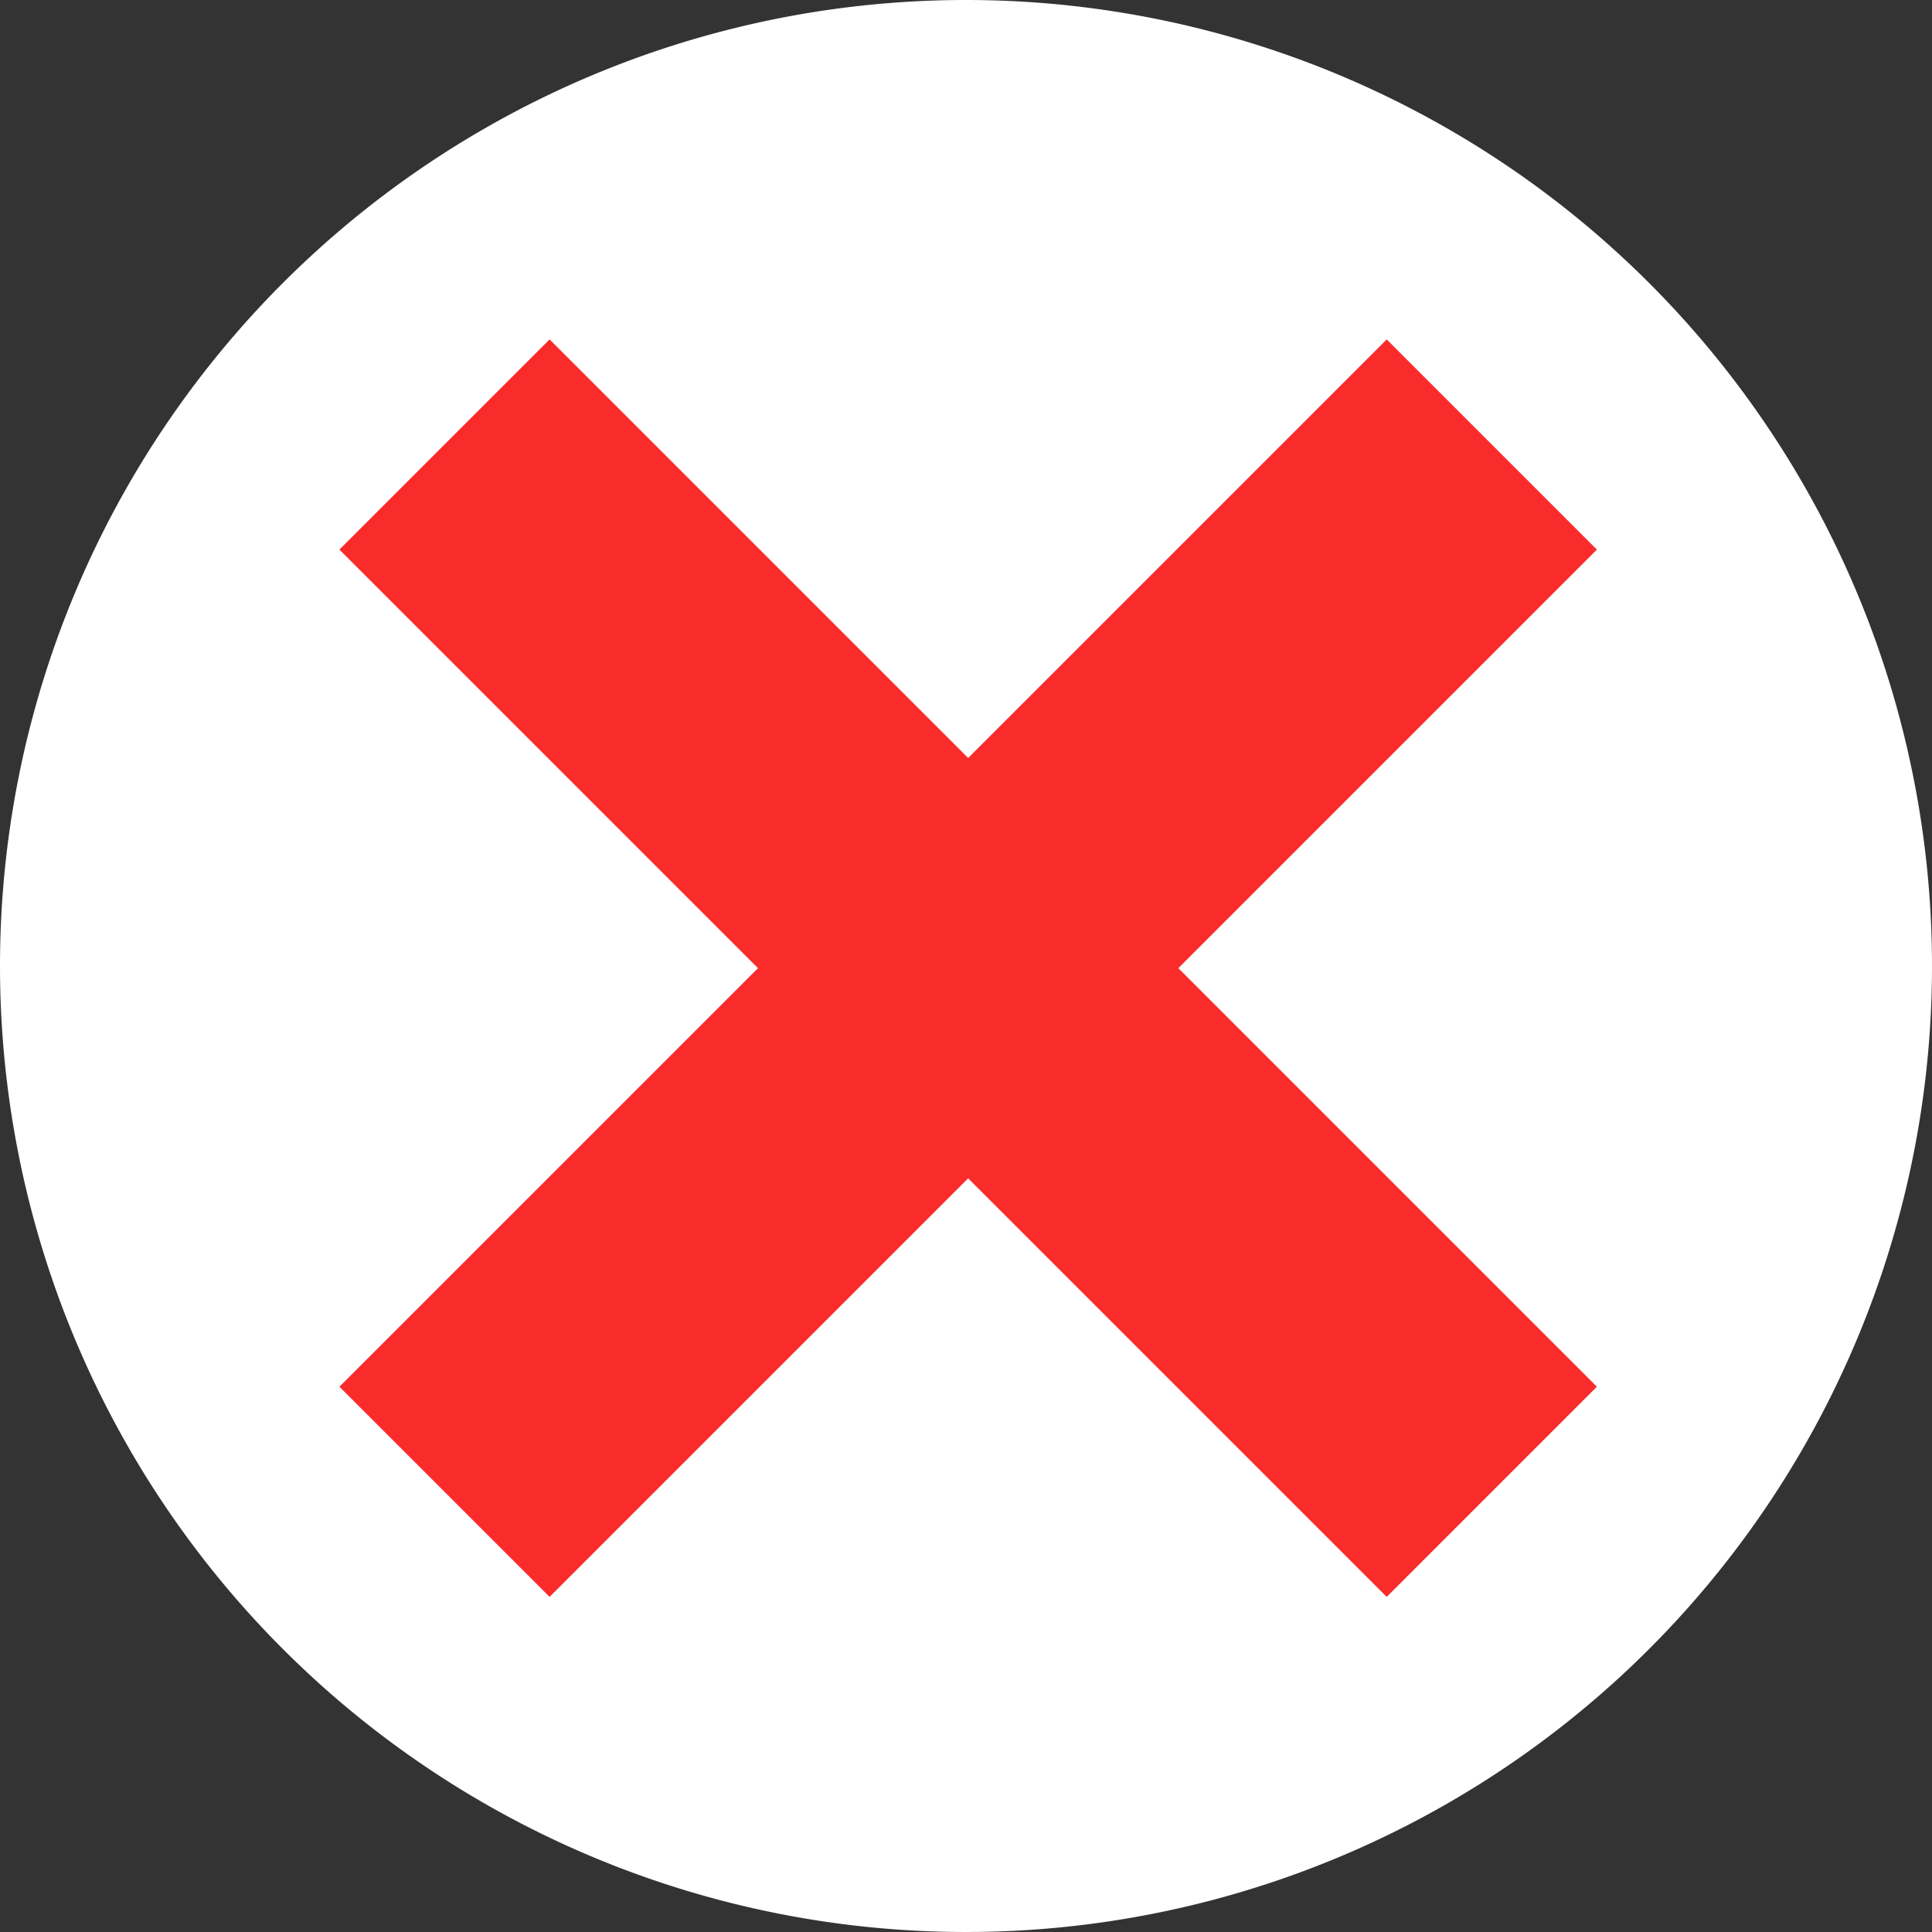 <svg xmlns="http://www.w3.org/2000/svg" width="13" height="13" viewBox="0 0 13 13">
  <rect x="0" y="0" width="13" height="13" fill="#333333" stroke="none"/>
  <g id="Group_19936" data-name="Group 19936" transform="translate(-835 -867)">
    <g id="Group_19932" data-name="Group 19932">
      <path id="Path_6692" data-name="Path 6692" d="M6.5,0A6.5,6.5,0,1,1,0,6.5,6.5,6.5,0,0,1,6.5,0Z" transform="translate(835 867)" fill="#fff"/>
      <path id="Path_6693" data-name="Path 6693" d="M3.243,5.592l7.047,7.047" transform="translate(834.748 864.399)" fill="none" stroke="#fa2b2b" stroke-width="2"/>
      <path id="Path_6694" data-name="Path 6694" d="M10.29,5.592,3.243,12.639" transform="translate(834.748 864.399)" fill="none" stroke="#fa2b2b" stroke-width="2"/>
    </g>
  </g>
</svg>
